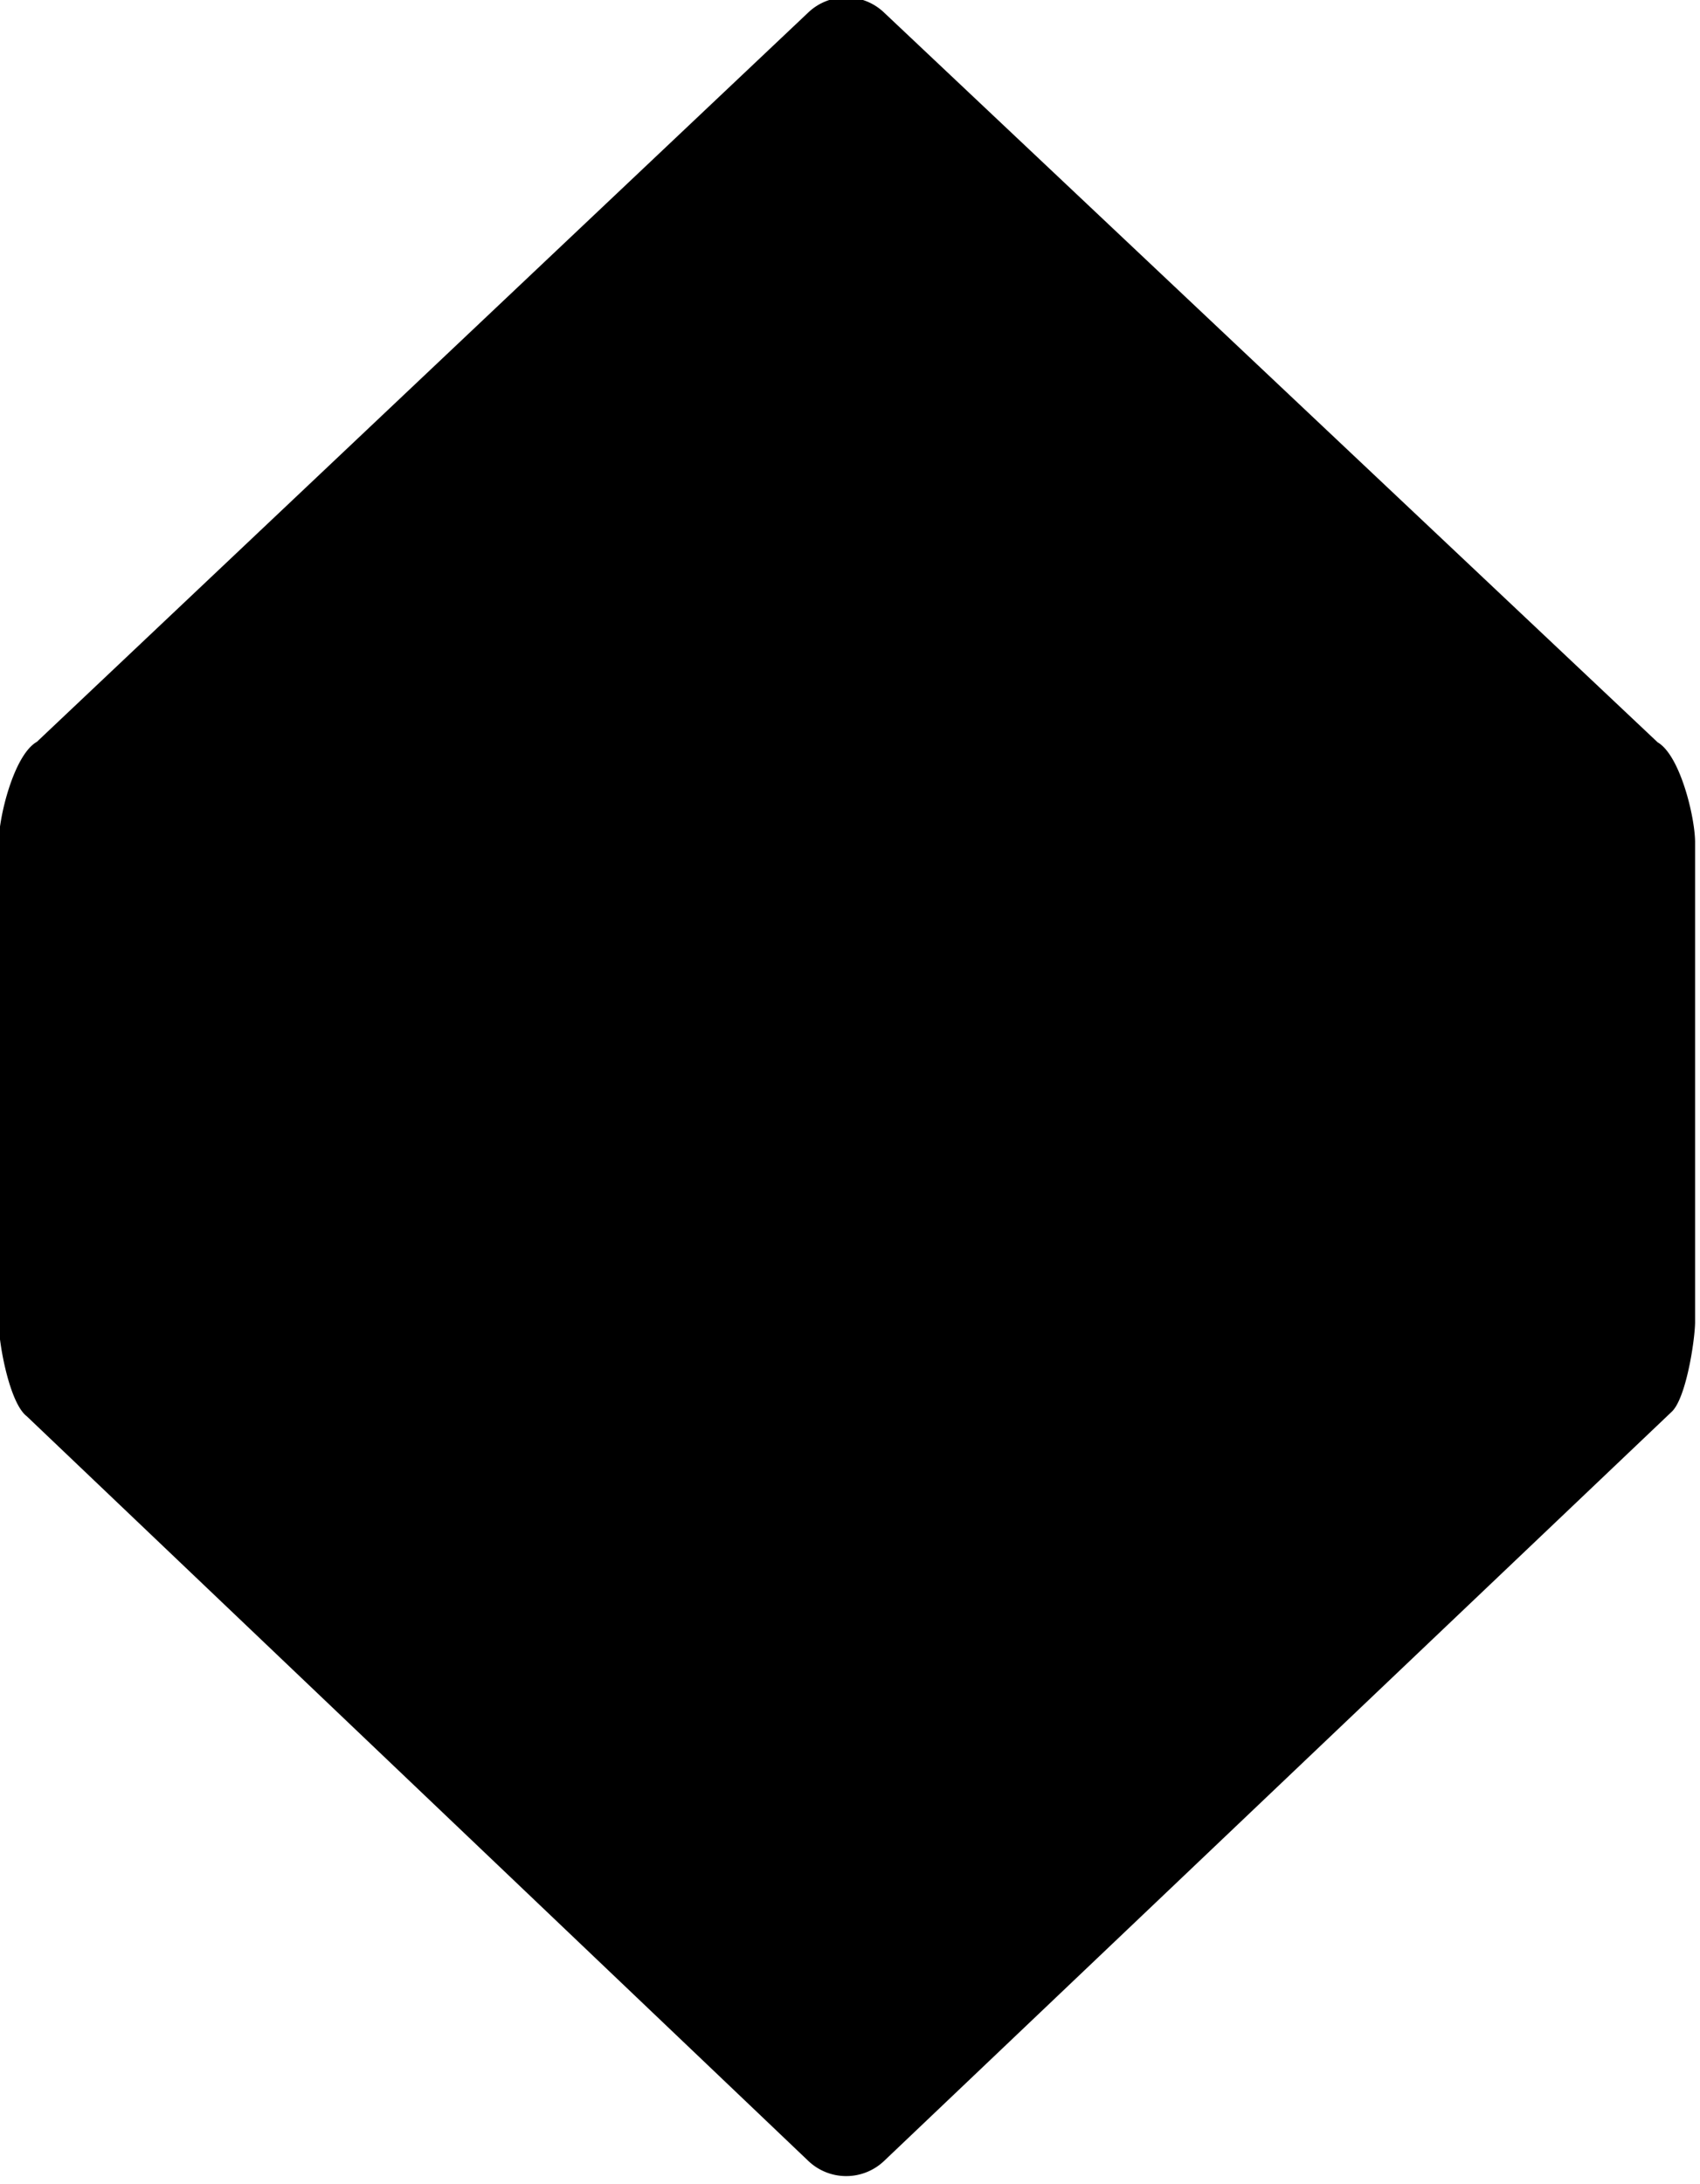 <svg viewBox="0 0 211 271"><path d="M750.46,904.21l-97.71,92.92a6.82,6.82,0,0,1-9.44,0l-97-92.4v0c-2.13-1.64-3.47-9-3.47-11.61v-59.6c0-3.12,1.88-10.85,4.74-12.47l95.72-90.48a6.82,6.82,0,0,1,9.44,0l96,90.54c2.8,1.62,4.65,9.32,4.65,12.41v59.6C753.35,895.46,752.25,902.6,750.46,904.21Z" transform="translate(-543 -729)"></path></svg>